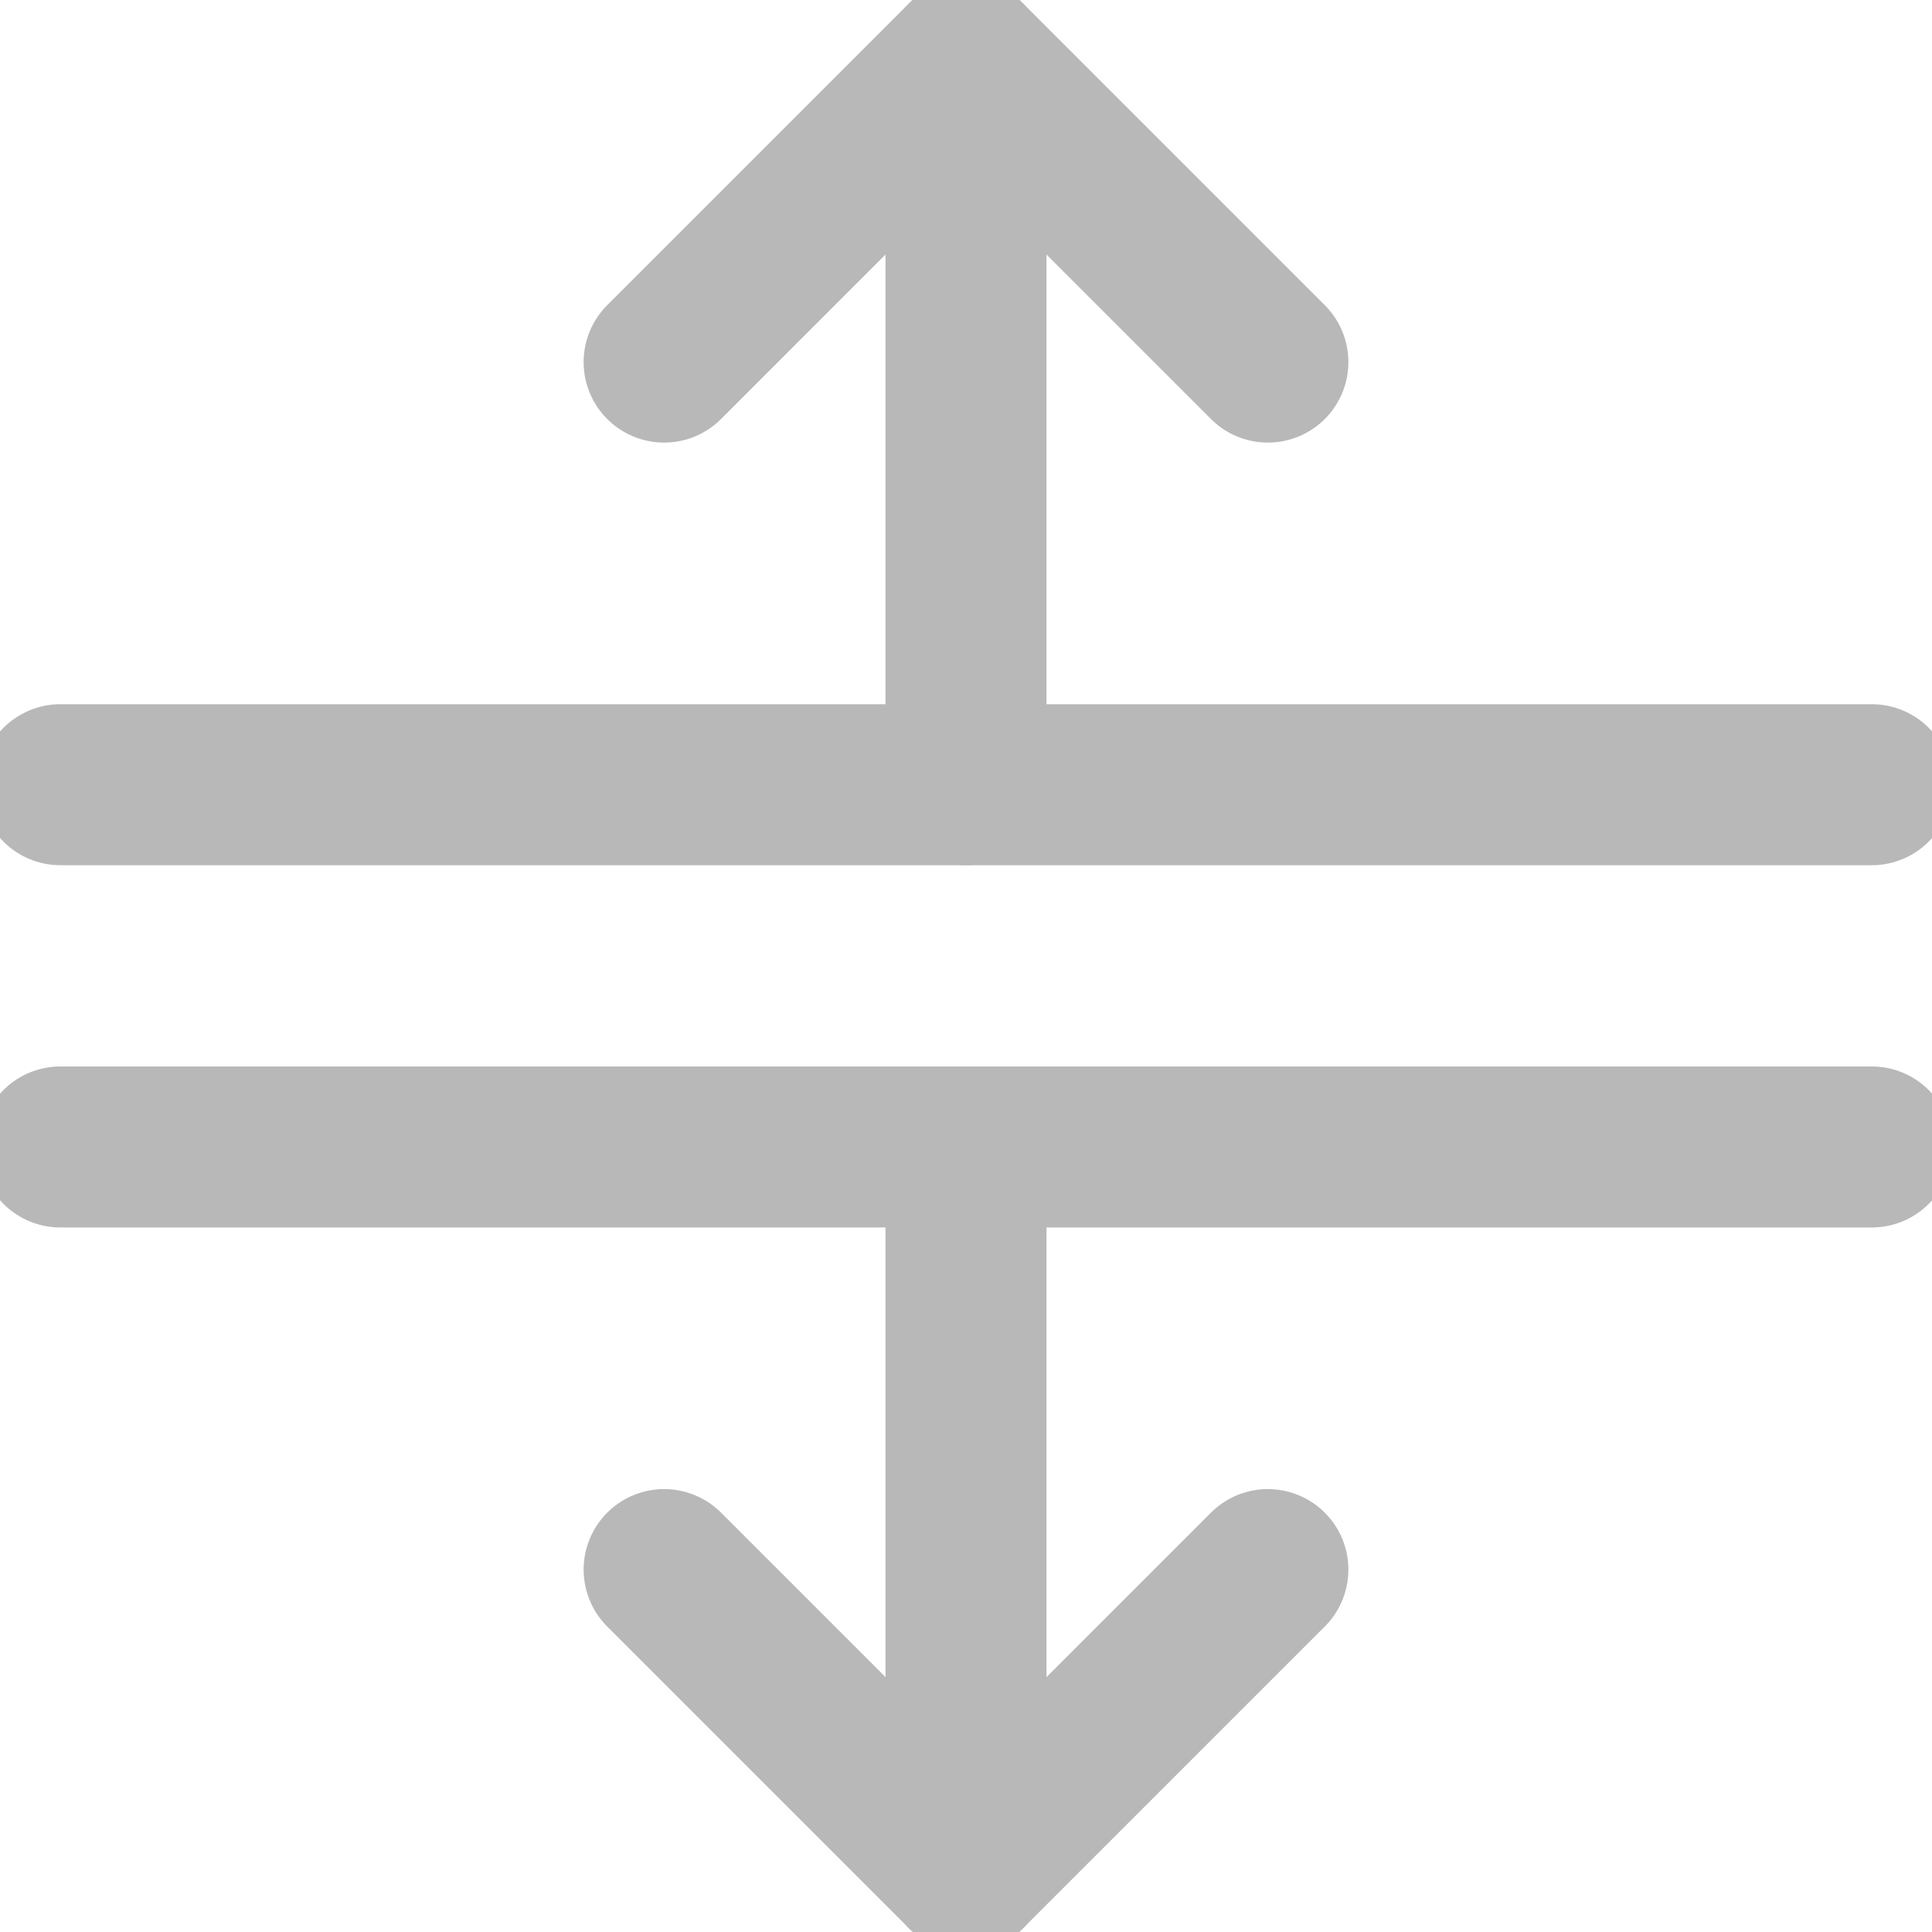 <svg width="12" height="12" viewBox="0 0 12 12" fill="none" xmlns="http://www.w3.org/2000/svg">
<g opacity="0.5" clip-path="url(#clip0_1273_6952)">
<path d="M11.626 7.124H0.375" stroke="#717171" stroke-linecap="round" stroke-linejoin="round"/>
<path d="M11.626 4.874H0.375" stroke="#717171" stroke-linecap="round" stroke-linejoin="round"/>
<path d="M6 0.374V4.874" stroke="#717171" stroke-linecap="round" stroke-linejoin="round"/>
<path d="M6 7.124V11.624" stroke="#717171" stroke-linecap="round" stroke-linejoin="round"/>
<path d="M7.875 2.249L6 0.374L4.125 2.249" stroke="#717171" stroke-linecap="round" stroke-linejoin="round"/>
<path d="M7.875 9.749L6 11.624L4.125 9.749" stroke="#717171" stroke-linecap="round" stroke-linejoin="round"/>
</g>
<defs>
<clipPath id="clip0_1273_6952">
<rect width="12" height="12" fill="white"/>
</clipPath>
</defs>
</svg>
